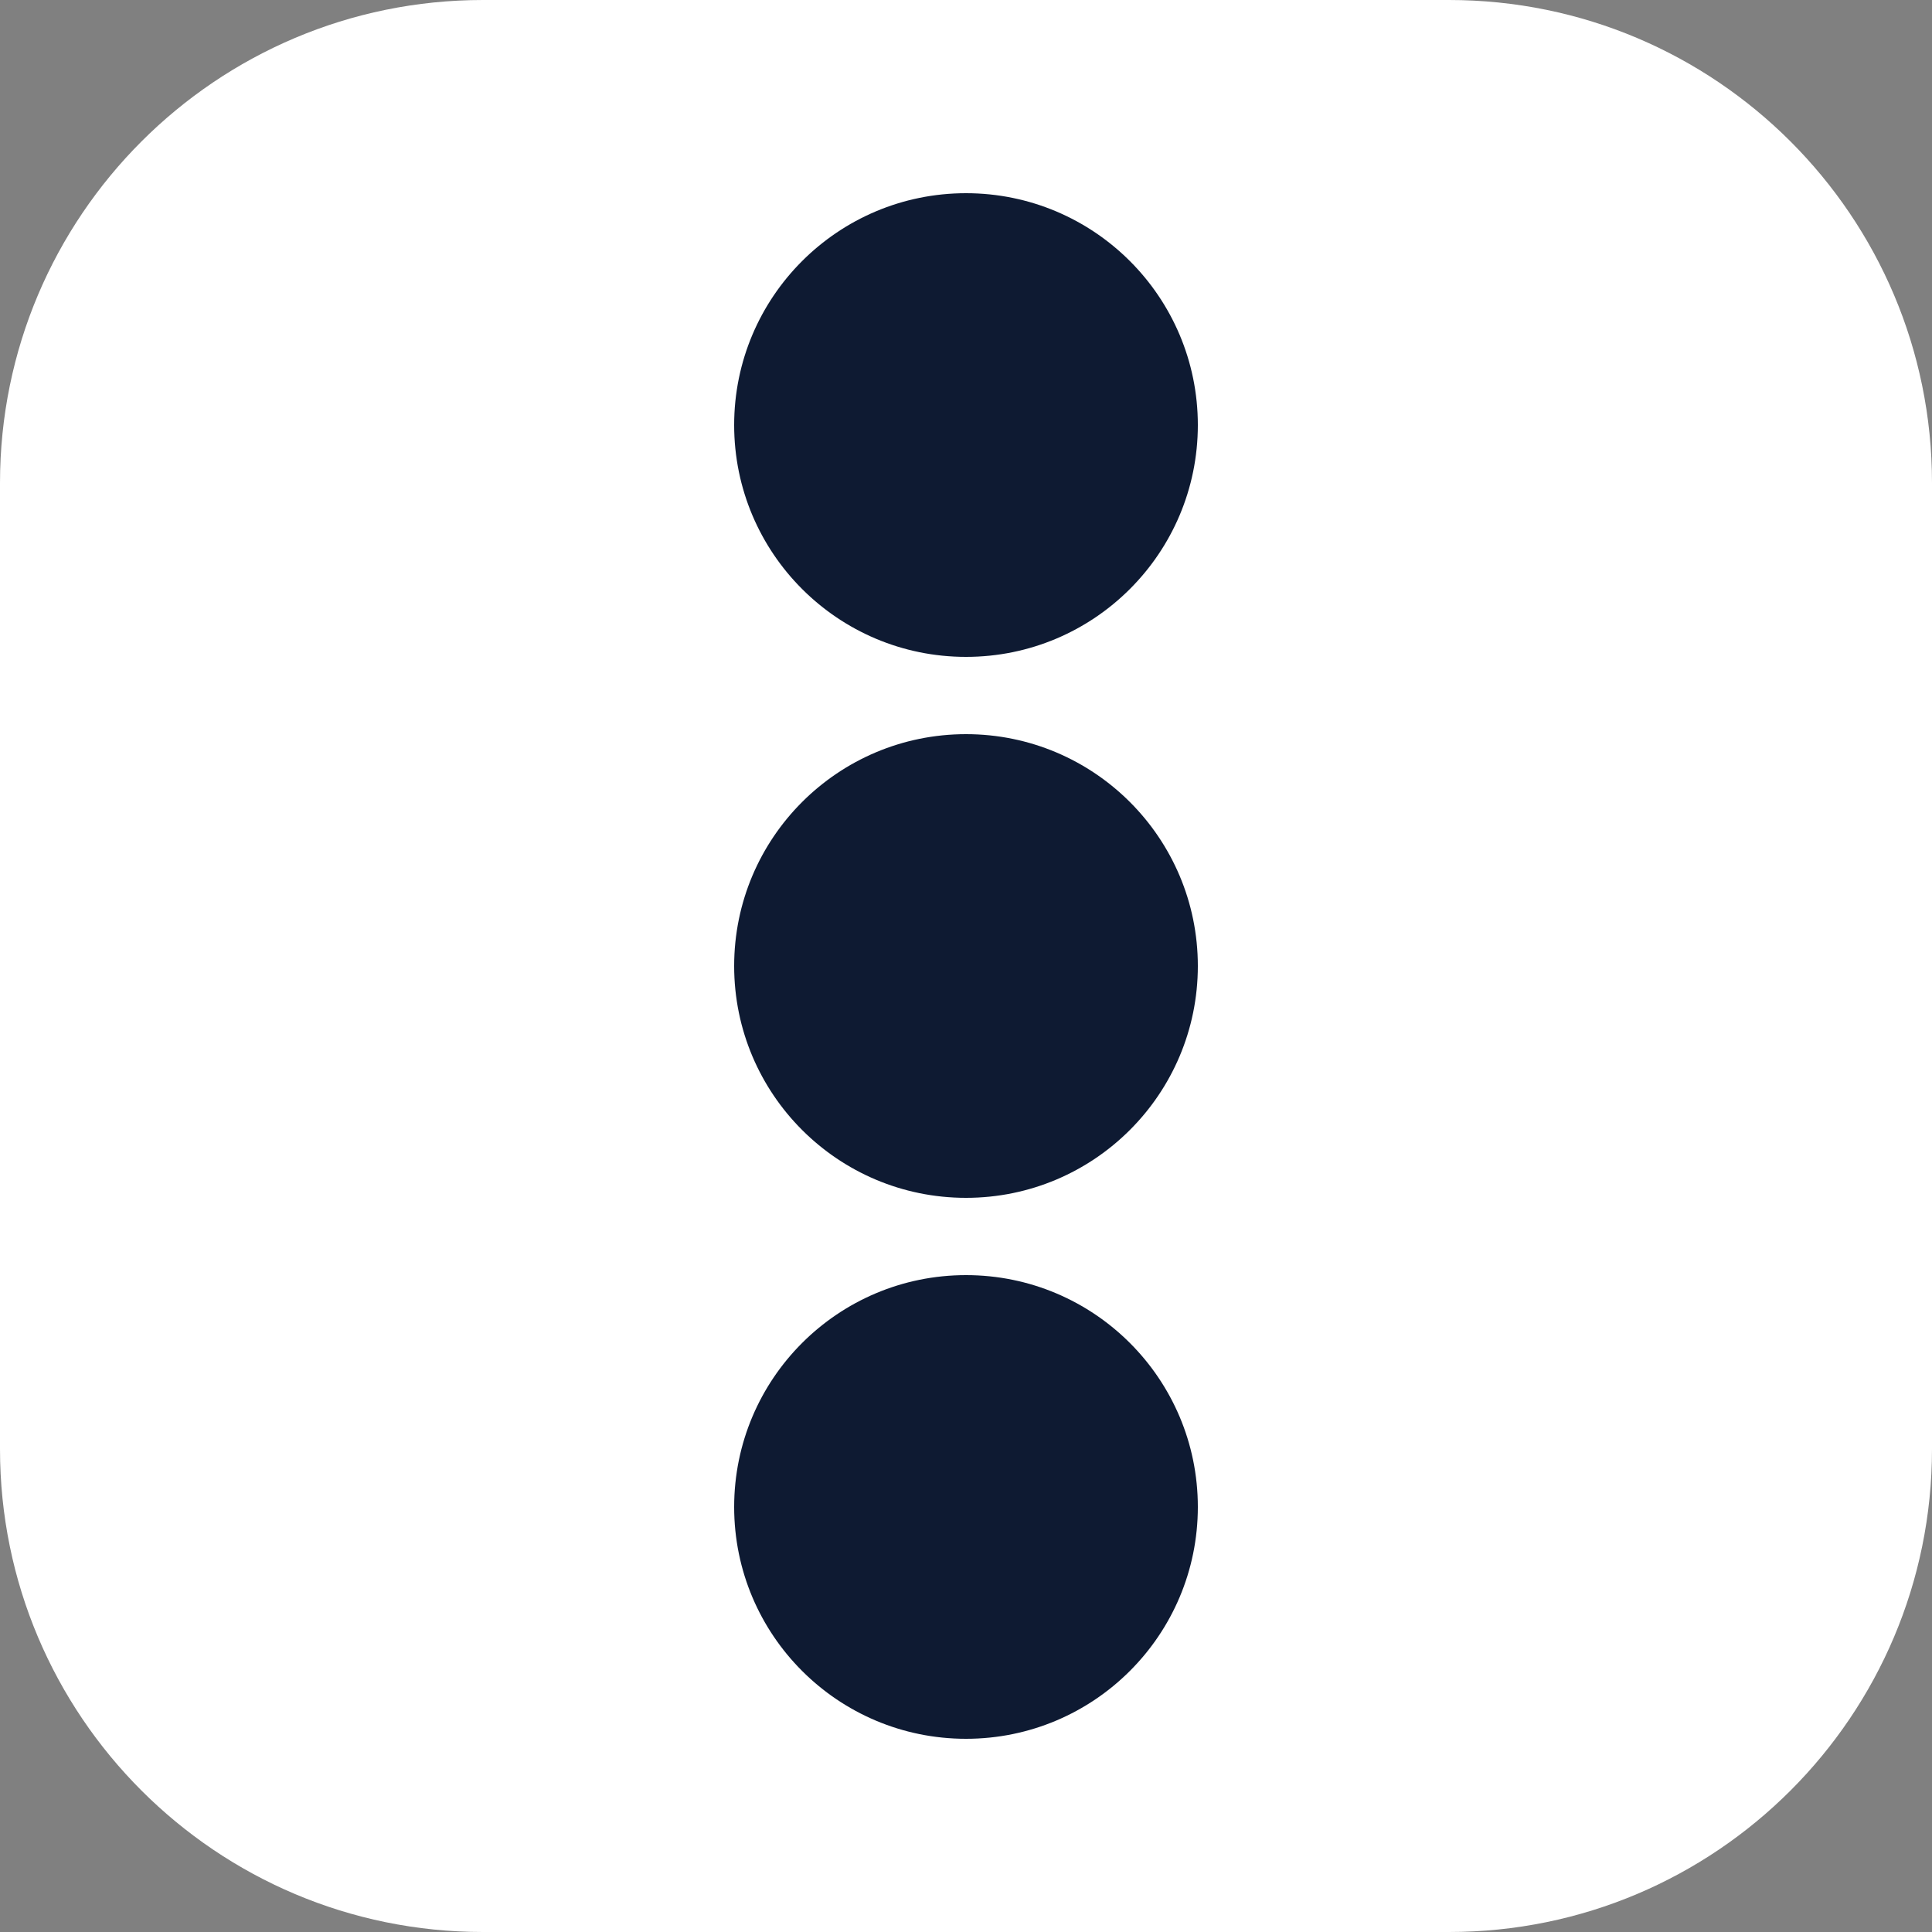 <svg width="100" height="100" viewBox="0 0 100 100" fill="none" xmlns="http://www.w3.org/2000/svg">
<rect x="0" y="0" width="100" height="100" fill="#808080" stroke="none"/>
<path d="M75 -1.09278e-06C88.807 -4.89256e-07 100 11.193 100 25L100 75C100 88.807 88.807 100 75 100L25 100C11.193 100 -6.26607e-06 88.807 -5.66254e-06 75L-3.47697e-06 25C-2.87344e-06 11.193 11.193 -3.88188e-06 25 -3.27835e-06L75 -1.09278e-06Z" fill="white"/>
<circle cx="50" cy="22" r="12" transform="rotate(90 50 22)" fill="#0E1A32"/>
<circle cx="50" cy="50" r="12" transform="rotate(90 50 50)" fill="#0E1A32"/>
<circle cx="50" cy="78" r="12" transform="rotate(90 50 78)" fill="#0E1A32"/>
</svg>
